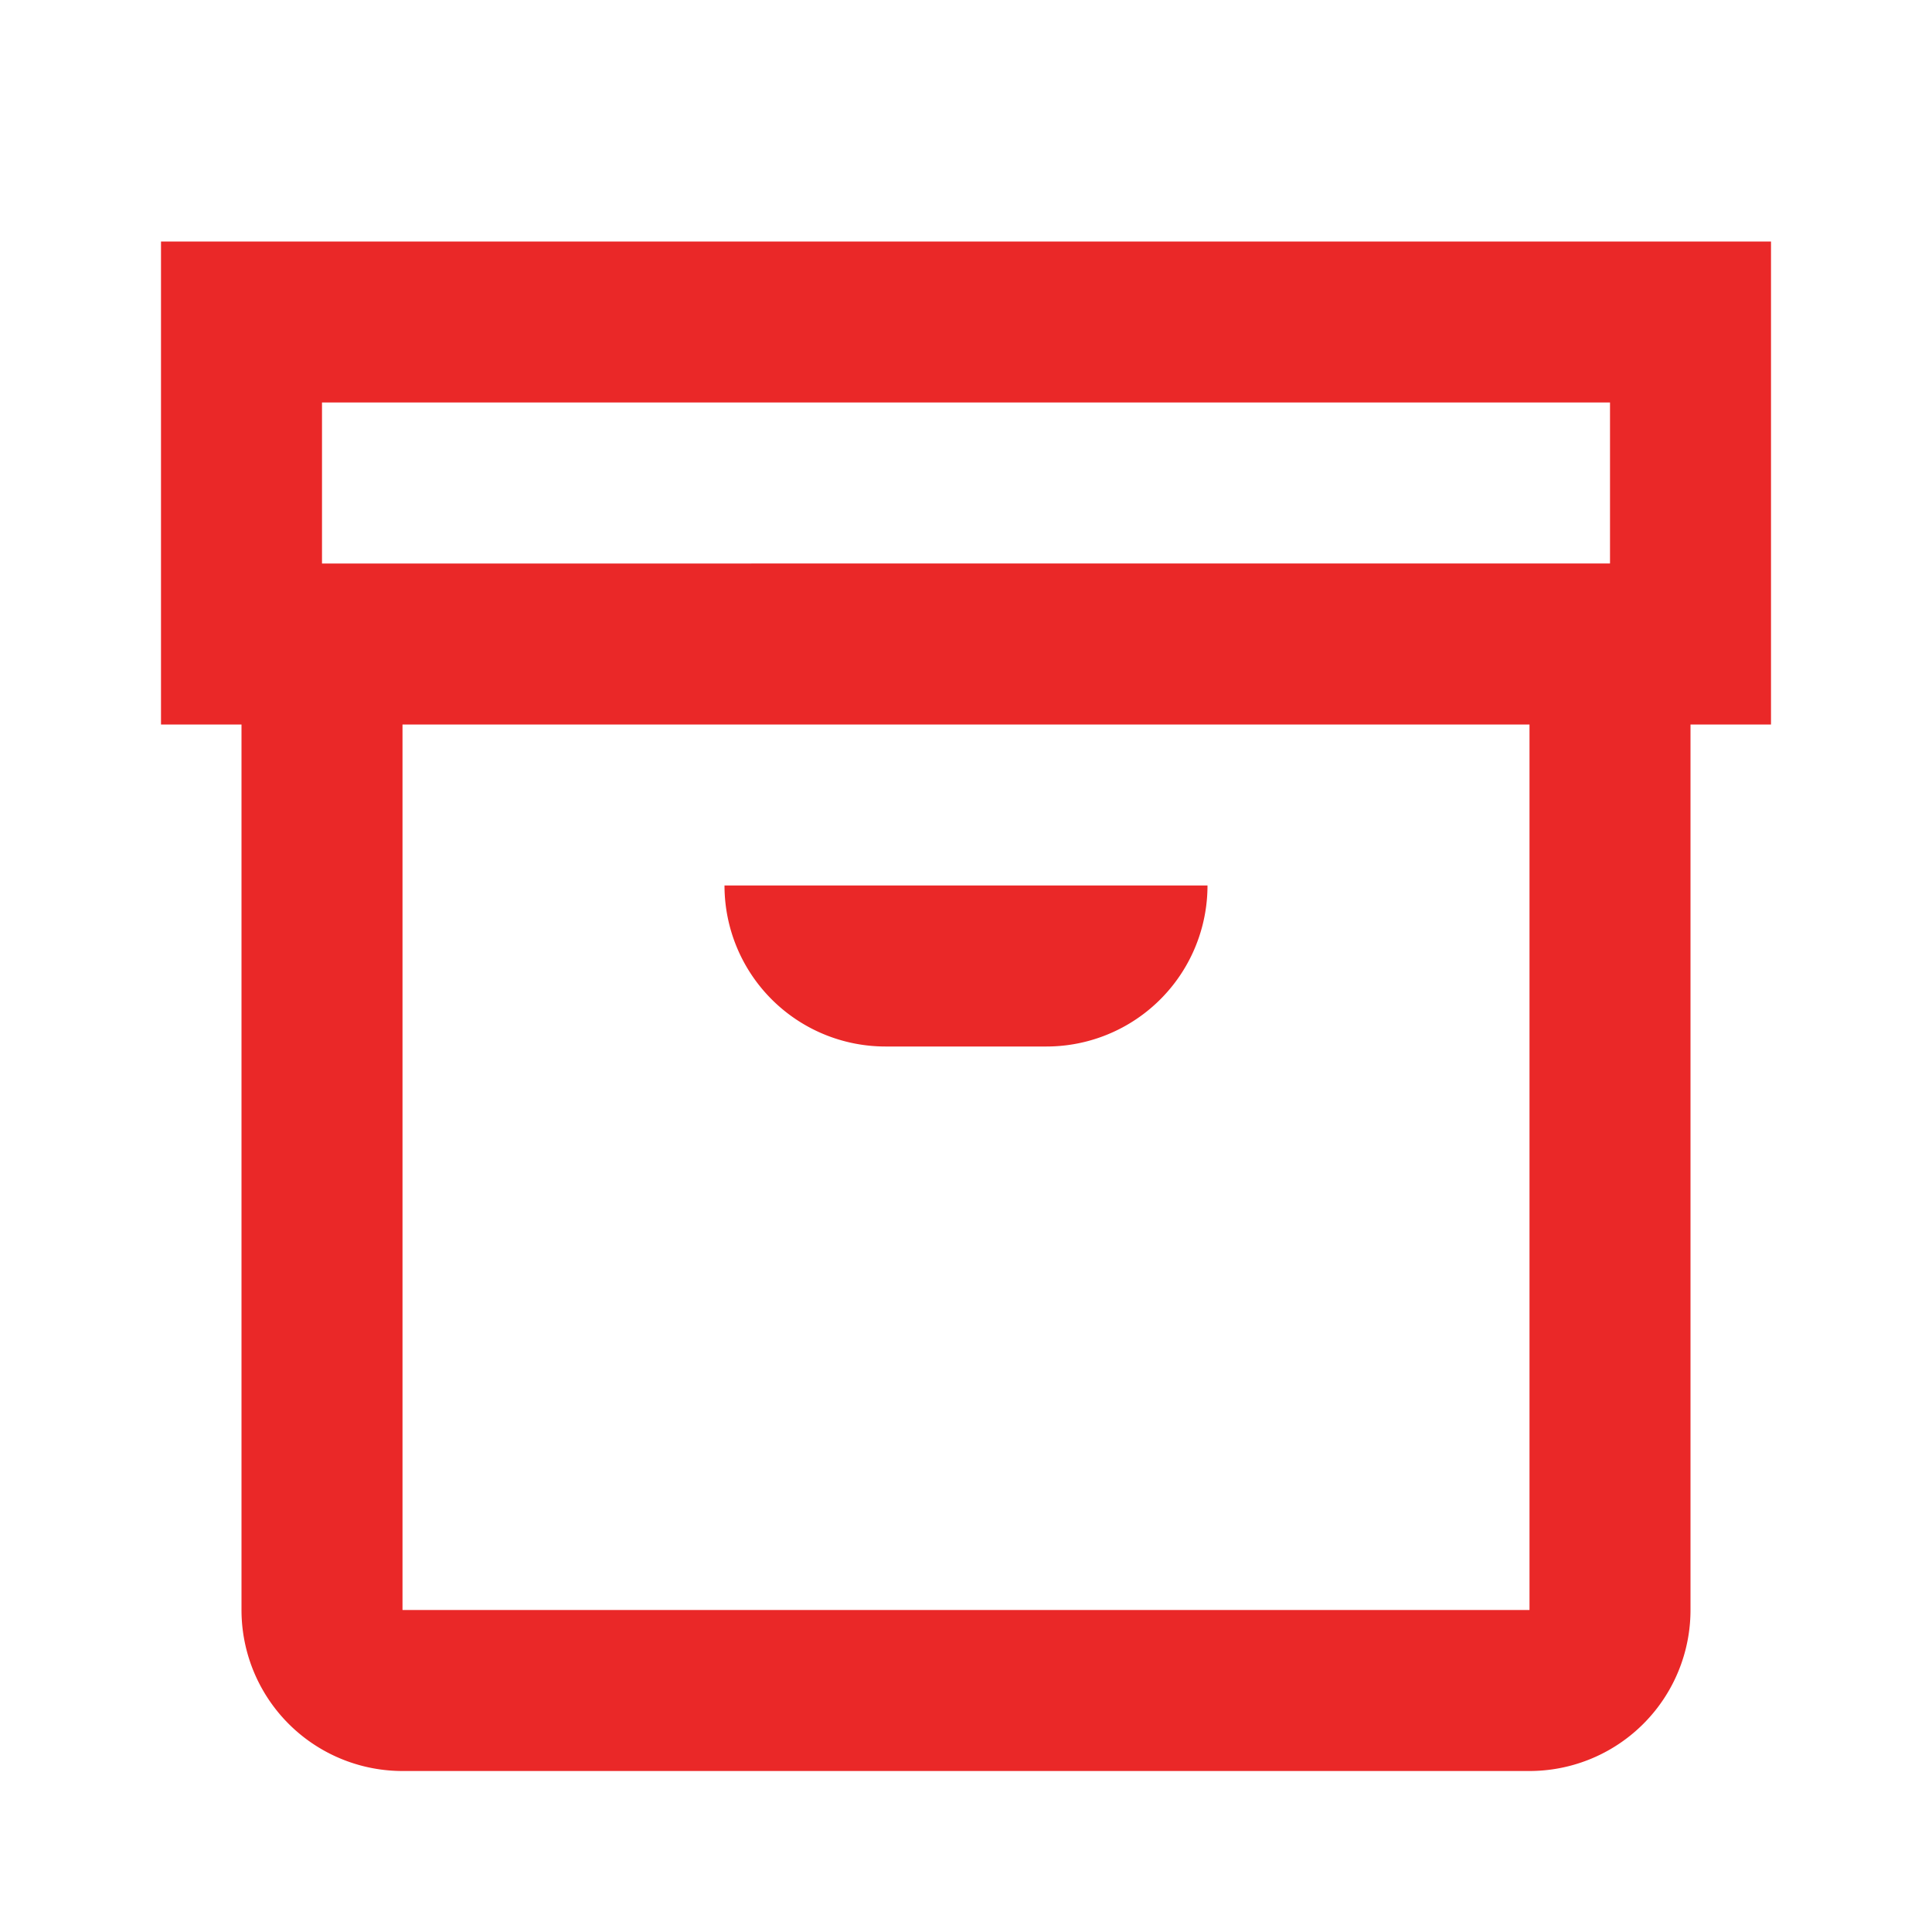 <svg xmlns="http://www.w3.org/2000/svg" width="1em" height="1em" viewBox="0 0 24 24"><path fill="#ea2828" d="M22 3H2v6h1v11a2 2 0 0 0 2 2h14a2 2 0 0 0 2-2V9h1zM4 5h16v2H4zm15 15H5V9h14zM9 11h6a2 2 0 0 1-2 2h-2a2 2 0 0 1-2-2"/></svg>